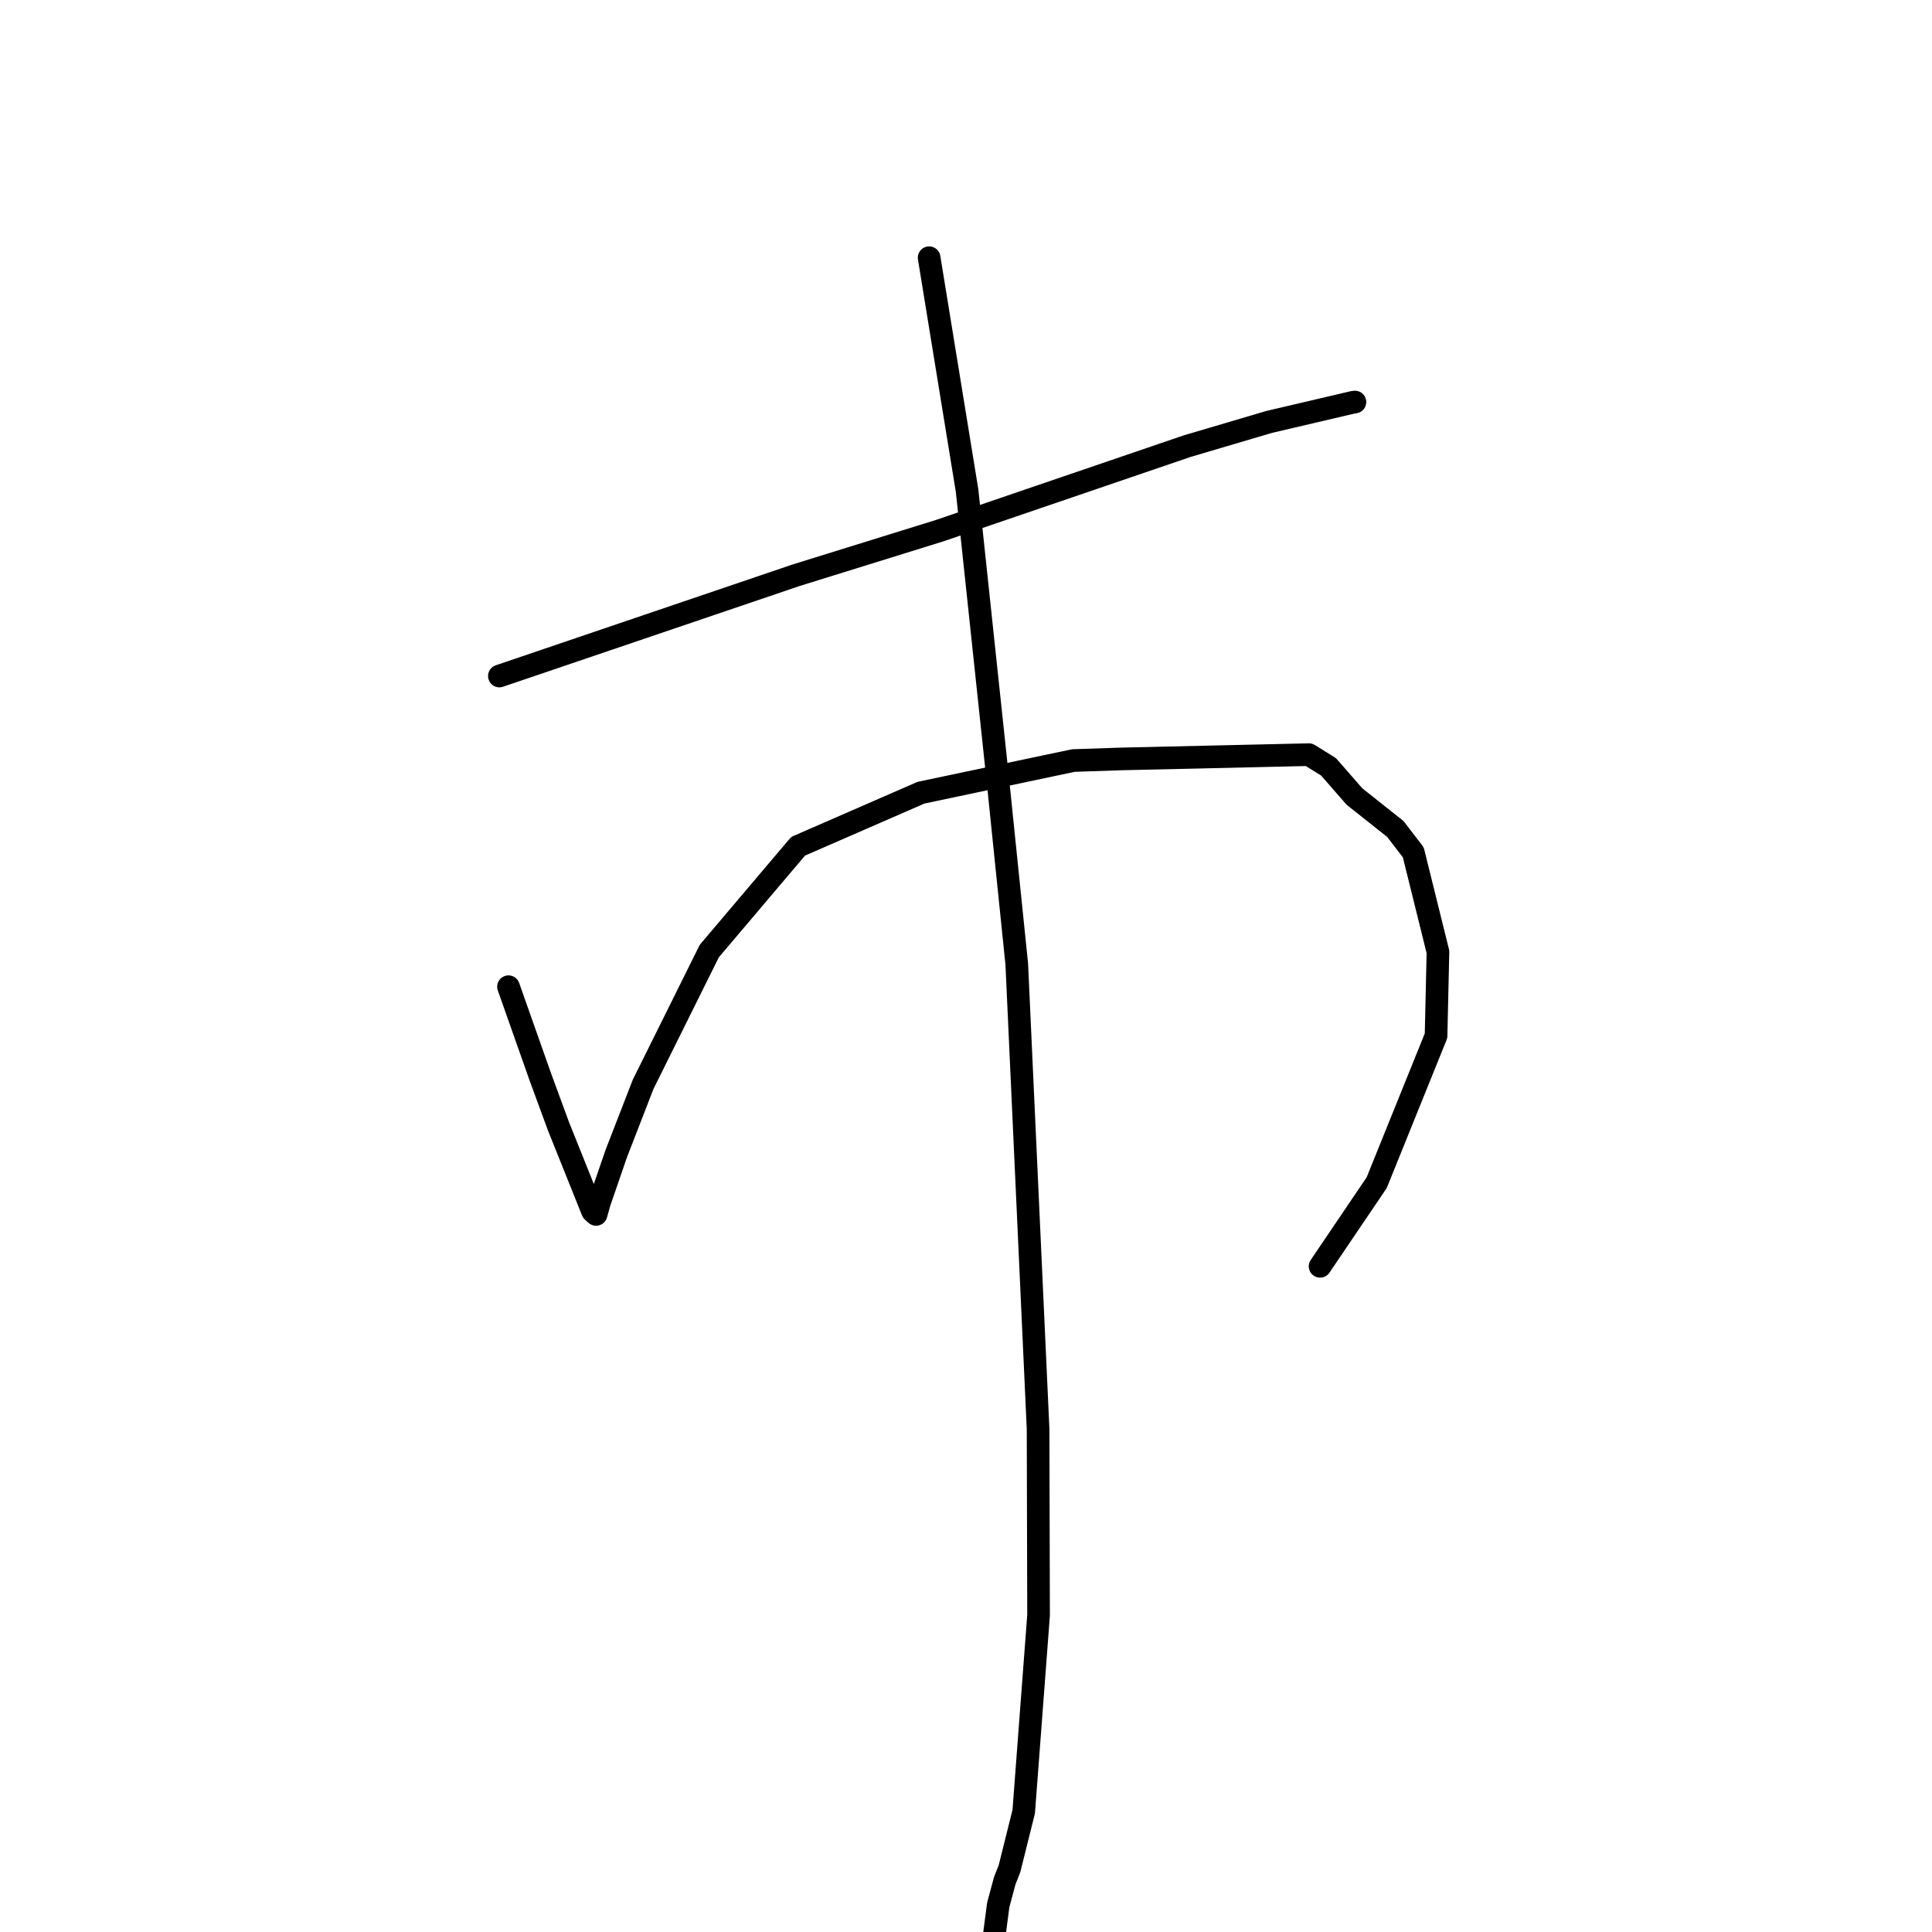 <?xml version="1.0" standalone="no"?>
    <svg width="256" height="256" xmlns="http://www.w3.org/2000/svg" version="1.1">
    <polyline stroke="black" stroke-width="3" stroke-linecap="round" fill="transparent" stroke-linejoin="round" points="66.17 89.576 85.82 82.902 105.469 76.228 124.494 70.319 157.3 59.119 168.158 55.91 179.257 53.311 179.509 53.277 179.534 53.273 179.536 53.273 " />
        <polyline stroke="black" stroke-width="3" stroke-linecap="round" fill="transparent" stroke-linejoin="round" points="67.378 130.743 69.481 136.704 71.585 142.664 73.983 149.193 78.514 160.495 78.873 160.824 78.968 160.905 78.977 160.913 78.982 160.917 79.434 159.316 81.667 152.832 85.218 143.679 93.988 126.018 105.752 112.135 122.035 105.037 142.231 100.775 148.642 100.561 173.437 99.995 176.045 101.616 179.466 105.538 184.888 109.842 187.267 112.938 190.537 126.133 190.285 137.239 182.421 156.707 175.6 166.786 174.918 167.793 " />
        <polyline stroke="black" stroke-width="3" stroke-linecap="round" fill="transparent" stroke-linejoin="round" points="123.115 34.147 125.629 49.576 128.142 65.004 132.287 104 134.726 127.74 137.551 189.341 137.615 214.019 135.649 240.047 133.768 247.592 133.129 249.223 132.27 252.422 131.736 256.495 130.993 260.816 130.919 261.248 " />
        </svg>
